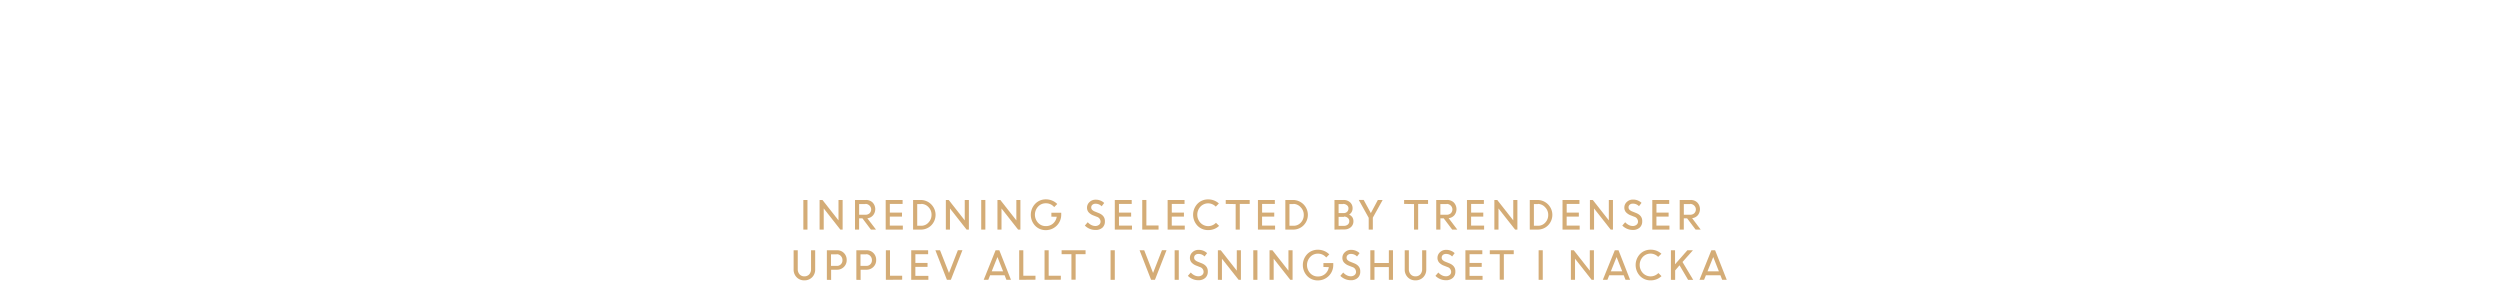<svg id="Layer_1" data-name="Layer 1" xmlns="http://www.w3.org/2000/svg" viewBox="0 0 980 120"><defs><style>.cls-1{fill:#d4ac76;}</style></defs><title>text</title><path class="cls-1" d="M314.91,90V78.39h1.62V90Z"/><path class="cls-1" d="M321.28,90V78.39h1.13l6.28,8v-8h1.62V90h-.9L322.9,81.7V90Z"/><path class="cls-1" d="M335.16,90V78.39h4.3a3.62,3.62,0,0,1,2.61,1,3.8,3.8,0,0,1,.18,5A3.44,3.44,0,0,1,340,85.57L343.39,90h-2l-3.33-4.42h-1.29V90Zm4.09-10h-2.47v4.18h2.45a2.34,2.34,0,0,0,1.64-.57,2.1,2.1,0,0,0,0-3A2.26,2.26,0,0,0,339.25,79.93Z"/><path class="cls-1" d="M353.58,84.9h-4.77v3.54h5.1V90h-6.72V78.39h6.63v1.54h-5v3.42h4.77Z"/><path class="cls-1" d="M357.93,90V78.39H361a5.84,5.84,0,0,1,4.06,9.94A5.66,5.66,0,0,1,361,90Zm3.17-10h-1.55v8.5h1.59A3.75,3.75,0,0,0,364,87.19a4.29,4.29,0,0,0,1.16-3,4.13,4.13,0,0,0-1.2-3A3.87,3.87,0,0,0,361.1,79.93Z"/><path class="cls-1" d="M370.77,90V78.39h1.13l6.28,8v-8h1.62V90h-.9l-6.51-8.28V90Z"/><path class="cls-1" d="M384.64,90V78.39h1.62V90Z"/><path class="cls-1" d="M391,90V78.39h1.13l6.28,8v-8H400V90h-.9l-6.51-8.28V90Z"/><path class="cls-1" d="M412.14,84.94V83.4H416v.81a6,6,0,0,1-6,6,5.67,5.67,0,0,1-4.23-1.73,6.25,6.25,0,0,1,0-8.56A5.68,5.68,0,0,1,410,78.15a6.25,6.25,0,0,1,2.44.48,6,6,0,0,1,2,1.34l-1.2,1.22a4.1,4.1,0,0,0-3.23-1.5A4,4,0,0,0,406.92,81a4.67,4.67,0,0,0,0,6.32A4,4,0,0,0,410,88.63a4.13,4.13,0,0,0,2.78-1,4.39,4.39,0,0,0,1.46-2.67Z"/><path class="cls-1" d="M429.27,90.13a5.41,5.41,0,0,1-2.17-.46,5.72,5.72,0,0,1-1.84-1.25l1.14-1.31a4.42,4.42,0,0,0,1.34,1.06,3.42,3.42,0,0,0,1.6.42,2.24,2.24,0,0,0,1.5-.49,1.56,1.56,0,0,0,.58-1.24A2,2,0,0,0,430,85l-1.37-.54a4.78,4.78,0,0,1-1.9-1.25,2.73,2.73,0,0,1-.62-1.83,2.92,2.92,0,0,1,1-2.19,3.3,3.3,0,0,1,2.37-.91,4.72,4.72,0,0,1,3.37,1.28l-1,1.31a3.2,3.2,0,0,0-2.39-1,1.83,1.83,0,0,0-1.23.4,1.34,1.34,0,0,0-.47,1.07,1.29,1.29,0,0,0,.35.9,3.24,3.24,0,0,0,1.18.72l1.39.56q2.53,1,2.44,3.31a3.17,3.17,0,0,1-1,2.44A3.89,3.89,0,0,1,429.27,90.13Z"/><path class="cls-1" d="M443.41,84.9h-4.77v3.54h5.1V90H437V78.39h6.63v1.54h-5v3.42h4.77Z"/><path class="cls-1" d="M447.76,90V78.39h1.62v10h4.77V90Z"/><path class="cls-1" d="M464.1,84.9h-4.77v3.54h5.1V90h-6.72V78.39h6.63v1.54h-5v3.42h4.77Z"/><path class="cls-1" d="M473.59,90.19a5.66,5.66,0,0,1-4.19-1.72,6.26,6.26,0,0,1,0-8.58,5.66,5.66,0,0,1,4.19-1.72,6.09,6.09,0,0,1,4.21,1.59L476.58,81a4.14,4.14,0,0,0-6,0,4.65,4.65,0,0,0,0,6.33,4.18,4.18,0,0,0,6.08,0l1.23,1.21A6.07,6.07,0,0,1,473.59,90.19Z"/><path class="cls-1" d="M480.49,79.93V78.39h9.39v1.54H486V90h-1.62v-10Z"/><path class="cls-1" d="M499.5,84.9h-4.77v3.54h5.1V90h-6.72V78.39h6.63v1.54h-5v3.42h4.77Z"/><path class="cls-1" d="M503.85,90V78.39H507A5.84,5.84,0,0,1,511,88.33,5.66,5.66,0,0,1,506.9,90Zm3.17-10h-1.55v8.5h1.59a3.75,3.75,0,0,0,2.86-1.24,4.28,4.28,0,0,0,1.16-3,4.14,4.14,0,0,0-1.2-3A3.87,3.87,0,0,0,507,79.93Z"/><path class="cls-1" d="M523.11,90V78.39h3.55a3.7,3.7,0,0,1,2.55.9,3,3,0,0,1,1,2.34,2.74,2.74,0,0,1-1.38,2.49,2.94,2.94,0,0,1,1.25,1,2.72,2.72,0,0,1,.46,1.56,3,3,0,0,1-1,2.37,3.78,3.78,0,0,1-2.59.89Zm3.38-10h-1.76v3.52h2.06a1.76,1.76,0,0,0,1.29-.51,1.79,1.79,0,0,0,.52-1.33,1.48,1.48,0,0,0-.58-1.22A2.38,2.38,0,0,0,526.49,79.93Zm.36,5h-2.12v3.54h2a2.4,2.4,0,0,0,1.6-.5,1.65,1.65,0,0,0,.59-1.33,1.59,1.59,0,0,0-.53-1.24A2.23,2.23,0,0,0,526.85,84.9Z"/><path class="cls-1" d="M540.12,78.39H542l-3.85,6.93V90h-1.62V85.38l-3.9-7h1.94l2.8,5.15Z"/><path class="cls-1" d="M550.41,79.93V78.39h9.39v1.54h-3.88V90h-1.62v-10Z"/><path class="cls-1" d="M563,90V78.39h4.3a3.62,3.62,0,0,1,2.61,1,3.8,3.8,0,0,1,.18,5,3.44,3.44,0,0,1-2.22,1.13L571.26,90h-2l-3.33-4.42h-1.29V90Zm4.09-10h-2.47v4.18h2.45a2.35,2.35,0,0,0,1.64-.57,2.1,2.1,0,0,0,0-3A2.26,2.26,0,0,0,567.11,79.93Z"/><path class="cls-1" d="M581.44,84.9h-4.77v3.54h5.1V90h-6.72V78.39h6.63v1.54h-5v3.42h4.77Z"/><path class="cls-1" d="M585.79,90V78.39h1.13l6.28,8v-8h1.62V90h-.9l-6.51-8.28V90Z"/><path class="cls-1" d="M599.67,90V78.39h3.11a5.84,5.84,0,0,1,4.06,9.94A5.66,5.66,0,0,1,602.71,90Zm3.17-10h-1.55v8.5h1.59a3.75,3.75,0,0,0,2.86-1.24,4.28,4.28,0,0,0,1.16-3,4.14,4.14,0,0,0-1.2-3A3.87,3.87,0,0,0,602.84,79.93Z"/><path class="cls-1" d="M618.9,84.9h-4.77v3.54h5.1V90h-6.72V78.39h6.63v1.54h-5v3.42h4.77Z"/><path class="cls-1" d="M623.25,90V78.39h1.13l6.28,8v-8h1.62V90h-.9l-6.51-8.28V90Z"/><path class="cls-1" d="M639.95,90.13a5.41,5.41,0,0,1-2.17-.46,5.7,5.7,0,0,1-1.84-1.25l1.14-1.31a4.42,4.42,0,0,0,1.34,1.06,3.42,3.42,0,0,0,1.6.42,2.24,2.24,0,0,0,1.5-.49,1.56,1.56,0,0,0,.58-1.24,2,2,0,0,0-1.47-1.9l-1.37-.54a4.78,4.78,0,0,1-1.9-1.25,2.73,2.73,0,0,1-.62-1.83,2.92,2.92,0,0,1,1-2.19,3.3,3.3,0,0,1,2.37-.91,4.72,4.72,0,0,1,3.37,1.28l-1,1.31a3.2,3.2,0,0,0-2.39-1,1.83,1.83,0,0,0-1.23.4,1.34,1.34,0,0,0-.47,1.07,1.29,1.29,0,0,0,.35.9,3.23,3.23,0,0,0,1.18.72l1.39.56q2.54,1,2.44,3.31a3.18,3.18,0,0,1-1,2.44A3.89,3.89,0,0,1,639.95,90.13Z"/><path class="cls-1" d="M654.09,84.9h-4.77v3.54h5.1V90H647.7V78.39h6.63v1.54h-5v3.42h4.77Z"/><path class="cls-1" d="M658.44,90V78.39h4.3a3.62,3.62,0,0,1,2.61,1,3.8,3.8,0,0,1,.18,5,3.44,3.44,0,0,1-2.22,1.13L666.67,90h-2l-3.33-4.42h-1.29V90Zm4.09-10h-2.47v4.18h2.45a2.35,2.35,0,0,0,1.64-.57,2.1,2.1,0,0,0,0-3A2.26,2.26,0,0,0,662.52,79.93Z"/><path class="cls-1" d="M315.28,109.89a4,4,0,0,1-3-1.21,4.21,4.21,0,0,1-1.18-3.06V98.1h1.62v7.42a3,3,0,0,0,.69,2,2.37,2.37,0,0,0,1.9.8,2.44,2.44,0,0,0,1.92-.79,2.94,2.94,0,0,0,.7-2V98.1h1.62v7.51a4.21,4.21,0,0,1-1.18,3.06A4.08,4.08,0,0,1,315.28,109.89Z"/><path class="cls-1" d="M324.13,109.69V98.1h4a3.64,3.64,0,0,1,2.69,1.08,3.75,3.75,0,0,1,1.08,2.76,3.63,3.63,0,0,1-1.11,2.71,3.75,3.75,0,0,1-2.72,1.08h-2.27v4Zm3.85-10h-2.23v4.54H328a2.14,2.14,0,0,0,2.24-2.25,2.25,2.25,0,0,0-.64-1.64A2.17,2.17,0,0,0,328,99.64Z"/><path class="cls-1" d="M335.69,109.69V98.1h4a3.64,3.64,0,0,1,2.69,1.08,3.75,3.75,0,0,1,1.08,2.76,3.63,3.63,0,0,1-1.11,2.71,3.75,3.75,0,0,1-2.72,1.08h-2.27v4Zm3.85-10h-2.23v4.54h2.24a2.14,2.14,0,0,0,2.24-2.25,2.25,2.25,0,0,0-.64-1.64A2.17,2.17,0,0,0,339.54,99.64Z"/><path class="cls-1" d="M347.26,109.69V98.1h1.62v10h4.77v1.54Z"/><path class="cls-1" d="M363.59,104.61h-4.77v3.54h5.1v1.54H357.2V98.1h6.63v1.54h-5v3.42h4.77Z"/><path class="cls-1" d="M371.19,109.69,366.67,98.1h1.82L372,107l3.48-8.91h1.79l-4.53,11.59Z"/><path class="cls-1" d="M385.61,109.69l4.66-11.59h1.46l4.57,11.59h-1.79l-.7-1.79h-5.68l-.72,1.79Zm5.39-8.93-2.25,5.6h4.46Z"/><path class="cls-1" d="M399.52,109.69V98.1h1.62v10h4.77v1.54Z"/><path class="cls-1" d="M409.46,109.69V98.1h1.62v10h4.77v1.54Z"/><path class="cls-1" d="M416.15,99.64V98.1h9.39v1.54h-3.89v10H420v-10Z"/><path class="cls-1" d="M435.34,109.69V98.1H437v11.59Z"/><path class="cls-1" d="M451.23,109.69,446.71,98.1h1.82L452,107l3.48-8.91h1.79l-4.53,11.59Z"/><path class="cls-1" d="M460.46,109.69V98.1h1.62v11.59Z"/><path class="cls-1" d="M469.66,109.84a5.41,5.41,0,0,1-2.17-.46,5.72,5.72,0,0,1-1.84-1.25l1.14-1.31a4.42,4.42,0,0,0,1.34,1.06,3.42,3.42,0,0,0,1.6.42,2.24,2.24,0,0,0,1.5-.49,1.56,1.56,0,0,0,.58-1.24,2,2,0,0,0-1.47-1.9l-1.37-.54a4.78,4.78,0,0,1-1.9-1.25,2.73,2.73,0,0,1-.62-1.83,2.92,2.92,0,0,1,1-2.19,3.3,3.3,0,0,1,2.37-.91,4.72,4.72,0,0,1,3.37,1.28l-1,1.31a3.2,3.2,0,0,0-2.39-1,1.83,1.83,0,0,0-1.23.4,1.34,1.34,0,0,0-.47,1.07,1.29,1.29,0,0,0,.35.9,3.24,3.24,0,0,0,1.18.72l1.39.56q2.53,1,2.44,3.31a3.17,3.17,0,0,1-1,2.44A3.89,3.89,0,0,1,469.66,109.84Z"/><path class="cls-1" d="M477.41,109.69V98.1h1.13l6.28,8v-8h1.62v11.59h-.9L479,101.42v8.28Z"/><path class="cls-1" d="M491.29,109.69V98.1h1.62v11.59Z"/><path class="cls-1" d="M497.66,109.69V98.1h1.13l6.28,8v-8h1.62v11.59h-.9l-6.51-8.28v8.28Z"/><path class="cls-1" d="M518.78,104.65v-1.54h3.86v.81a6,6,0,0,1-6,6,5.67,5.67,0,0,1-4.23-1.73,6.25,6.25,0,0,1,0-8.56,5.68,5.68,0,0,1,4.23-1.73,6.25,6.25,0,0,1,2.44.48,6,6,0,0,1,2,1.34l-1.2,1.22a4.1,4.1,0,0,0-3.22-1.5,4,4,0,0,0-3.08,1.31,4.67,4.67,0,0,0,0,6.32,4,4,0,0,0,3.08,1.31,4.13,4.13,0,0,0,2.78-1,4.38,4.38,0,0,0,1.46-2.67Z"/><path class="cls-1" d="M529.42,109.84a5.41,5.41,0,0,1-2.17-.46,5.7,5.7,0,0,1-1.84-1.25l1.14-1.31a4.42,4.42,0,0,0,1.34,1.06,3.42,3.42,0,0,0,1.6.42,2.24,2.24,0,0,0,1.5-.49,1.56,1.56,0,0,0,.58-1.24,2,2,0,0,0-1.47-1.9l-1.37-.54a4.78,4.78,0,0,1-1.9-1.25,2.73,2.73,0,0,1-.62-1.83,2.92,2.92,0,0,1,1-2.19,3.3,3.3,0,0,1,2.37-.91,4.72,4.72,0,0,1,3.37,1.28l-1,1.31a3.2,3.2,0,0,0-2.39-1,1.83,1.83,0,0,0-1.23.4,1.34,1.34,0,0,0-.47,1.07,1.29,1.29,0,0,0,.35.9,3.23,3.23,0,0,0,1.18.72l1.39.56q2.54,1,2.44,3.31a3.18,3.18,0,0,1-1,2.44A3.89,3.89,0,0,1,529.42,109.84Z"/><path class="cls-1" d="M544.43,109.69v-5h-5.64v5h-1.62V98.1h1.62v5h5.64v-5h1.62v11.59Z"/><path class="cls-1" d="M554.83,109.89a4,4,0,0,1-3-1.21,4.21,4.21,0,0,1-1.18-3.06V98.1h1.62v7.42a3,3,0,0,0,.69,2,2.37,2.37,0,0,0,1.9.8,2.44,2.44,0,0,0,1.92-.79,2.94,2.94,0,0,0,.7-2V98.1h1.62v7.51a4.21,4.21,0,0,1-1.18,3.06A4.07,4.07,0,0,1,554.83,109.89Z"/><path class="cls-1" d="M566.7,109.84a5.41,5.41,0,0,1-2.17-.46,5.7,5.7,0,0,1-1.84-1.25l1.14-1.31a4.42,4.42,0,0,0,1.34,1.06,3.42,3.42,0,0,0,1.6.42,2.24,2.24,0,0,0,1.5-.49,1.56,1.56,0,0,0,.58-1.24,2,2,0,0,0-1.47-1.9l-1.37-.54a4.78,4.78,0,0,1-1.9-1.25,2.73,2.73,0,0,1-.62-1.83,2.92,2.92,0,0,1,1-2.19,3.3,3.3,0,0,1,2.37-.91,4.72,4.72,0,0,1,3.37,1.28l-1,1.31a3.2,3.2,0,0,0-2.39-1,1.83,1.83,0,0,0-1.23.4,1.34,1.34,0,0,0-.47,1.07,1.29,1.29,0,0,0,.35.9,3.23,3.23,0,0,0,1.18.72l1.39.56q2.54,1,2.44,3.31a3.18,3.18,0,0,1-1,2.44A3.89,3.89,0,0,1,566.7,109.84Z"/><path class="cls-1" d="M580.83,104.61h-4.77v3.54h5.1v1.54h-6.72V98.1h6.63v1.54h-5v3.42h4.77Z"/><path class="cls-1" d="M584,99.64V98.1h9.39v1.54h-3.88v10h-1.62v-10Z"/><path class="cls-1" d="M603.14,109.69V98.1h1.62v11.59Z"/><path class="cls-1" d="M615.79,109.69V98.1h1.13l6.28,8v-8h1.62v11.59h-.9l-6.51-8.28v8.28Z"/><path class="cls-1" d="M628.31,109.69,633,98.1h1.46L639,109.69H637.2l-.7-1.79h-5.68l-.72,1.79Zm5.39-8.93-2.25,5.6h4.46Z"/><path class="cls-1" d="M647.06,109.9a5.66,5.66,0,0,1-4.19-1.72,6.26,6.26,0,0,1,0-8.58,5.66,5.66,0,0,1,4.19-1.72,6.09,6.09,0,0,1,4.21,1.59L650,100.7a4.14,4.14,0,0,0-6,0,4.65,4.65,0,0,0,0,6.33,4.18,4.18,0,0,0,6.08,0l1.23,1.21A6.07,6.07,0,0,1,647.06,109.9Z"/><path class="cls-1" d="M655,109.69V98.1h1.62v5.5l4.83-5.5h2.18l-4.09,4.6,4.19,7h-2L658.38,104,656.66,106v3.72Z"/><path class="cls-1" d="M666.2,109.69l4.66-11.59h1.46l4.57,11.59h-1.79l-.7-1.79h-5.68l-.72,1.79Zm5.39-8.93-2.25,5.6h4.46Z"/></svg>